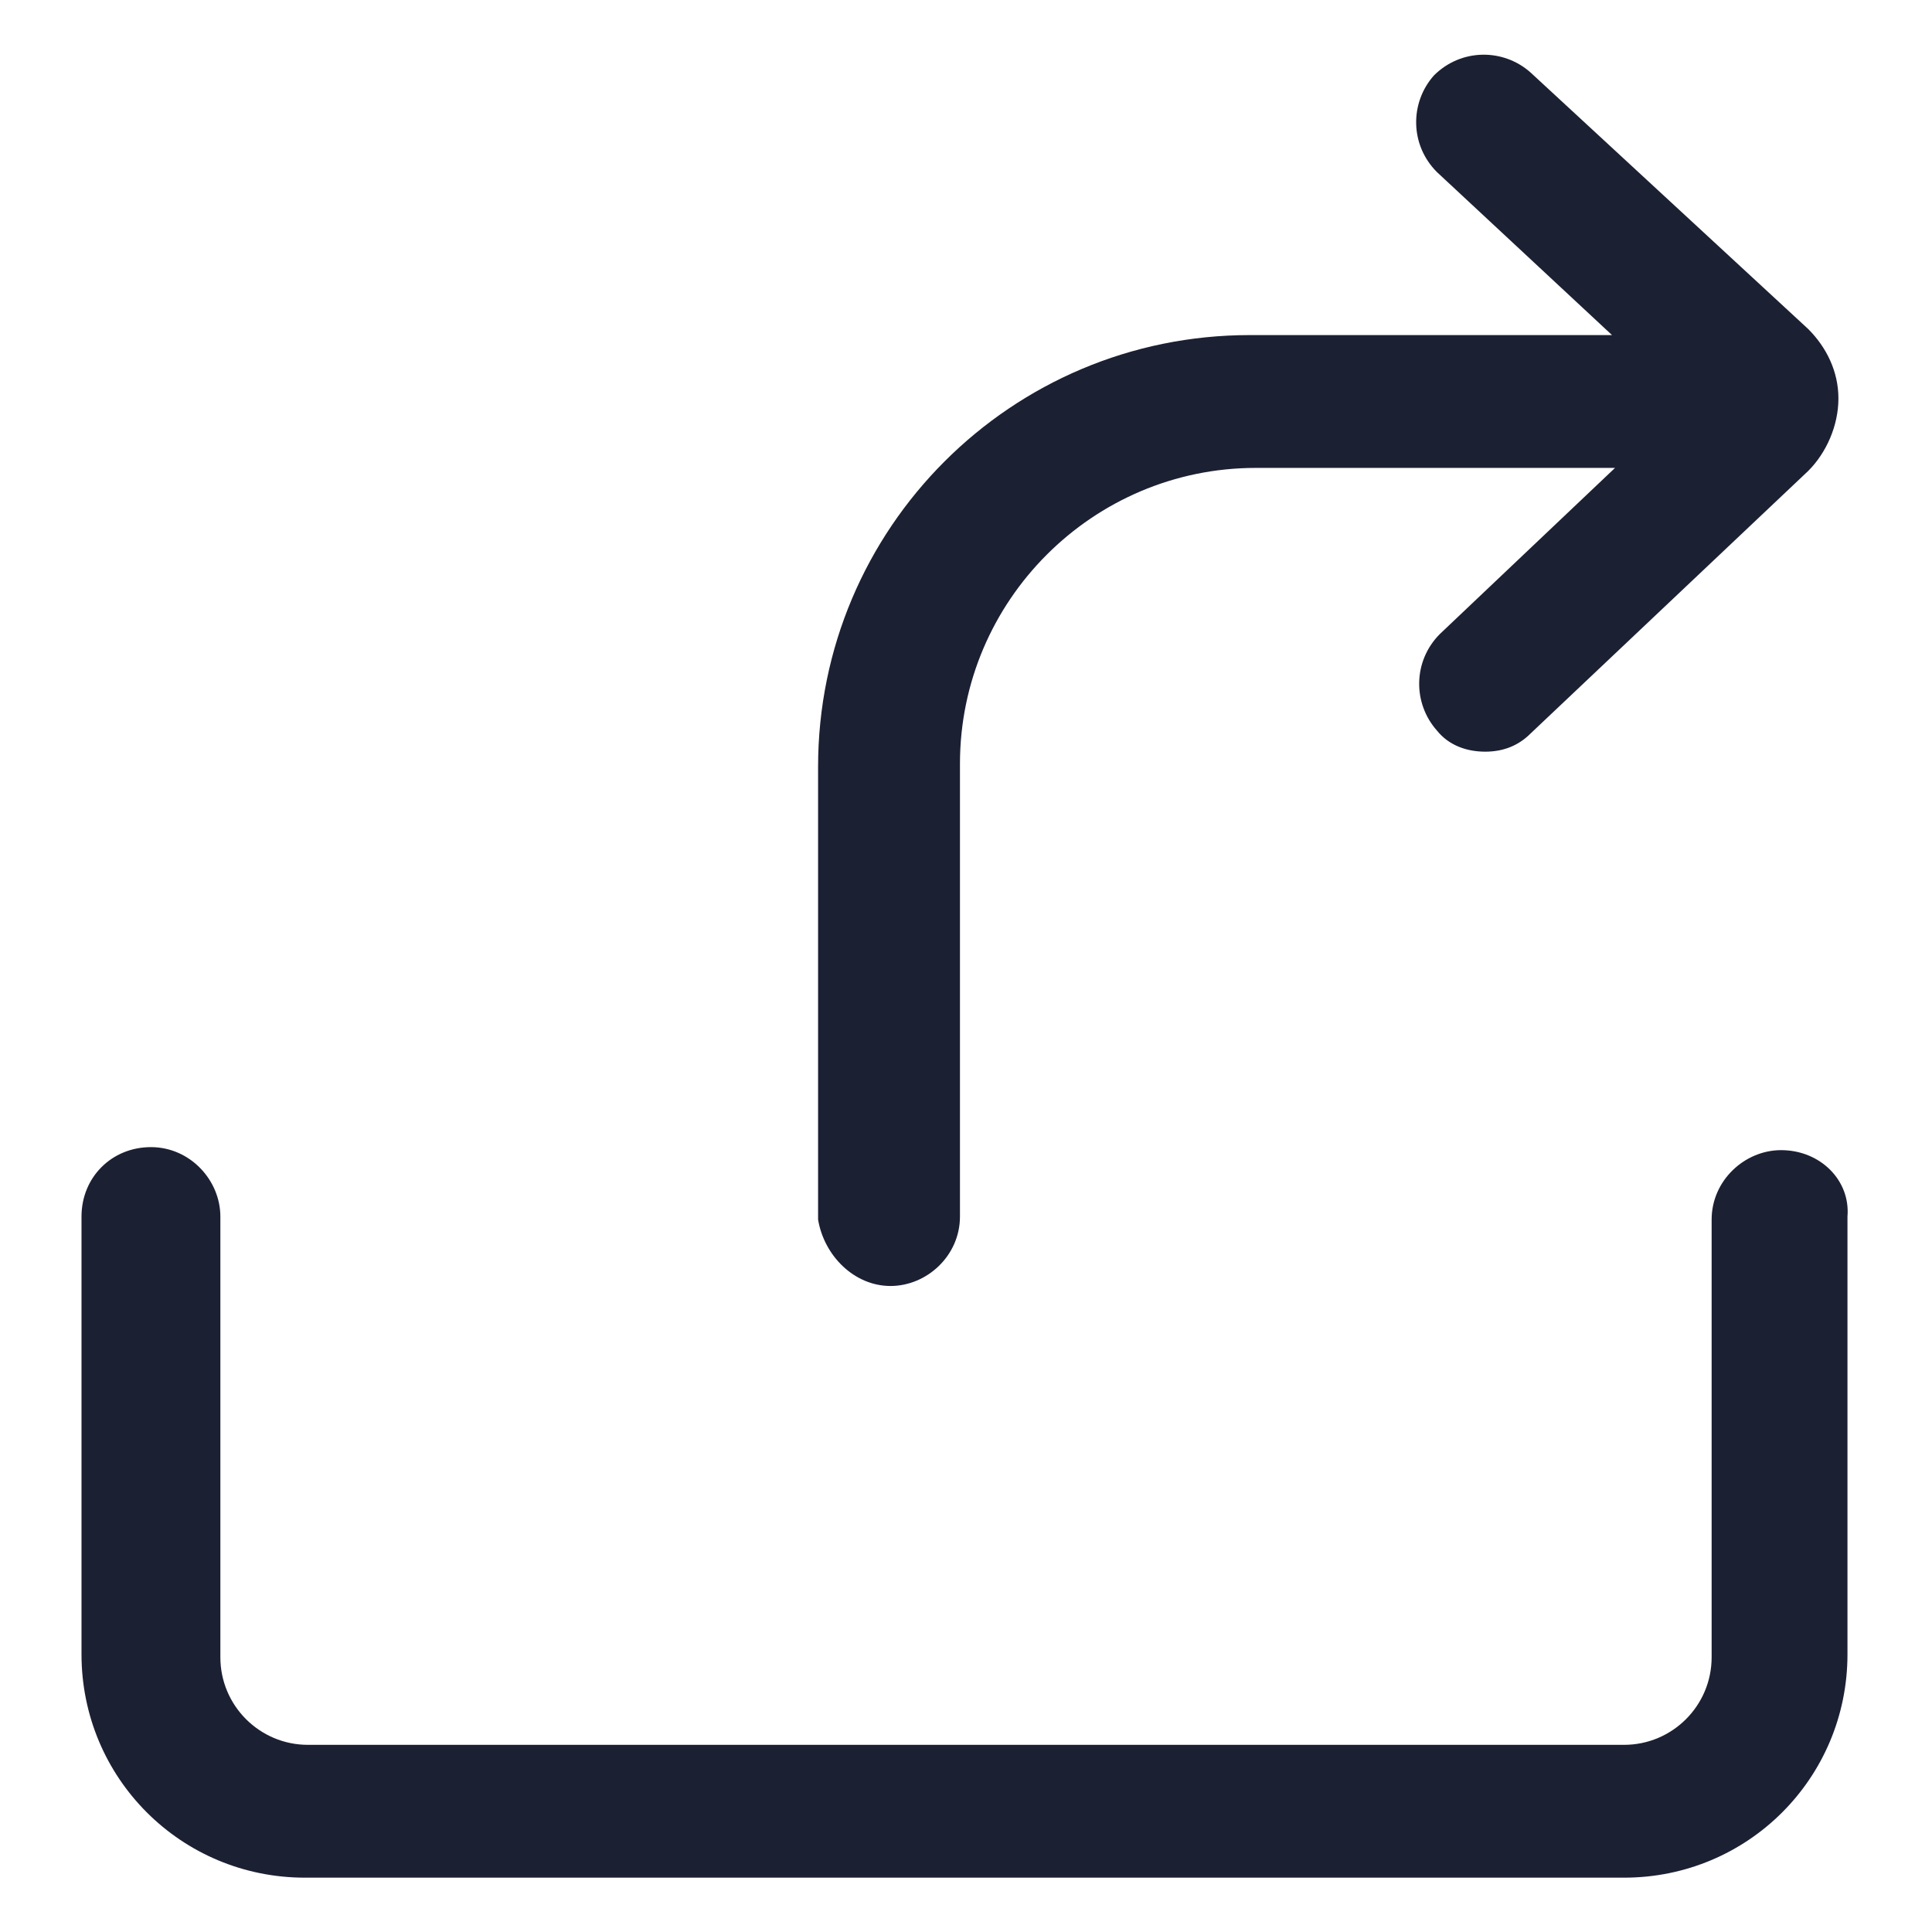 <?xml version="1.0" encoding="utf-8"?><!-- Generator: Adobe Illustrator 22.0.0, SVG Export Plug-In . SVG Version: 6.00 Build 0)  --><svg fill="#1C2033" width="52" height="52" version="1.1" id="lni_lni-share" xmlns="http://www.w3.org/2000/svg" xmlns:xlink="http://www.w3.org/1999/xlink" x="0px"	 y="0px" viewBox="0 0 64 64" style="enable-background:new 0 0 64 64;" xml:space="preserve"><g>	<path d="M29.5,42.6c1.2,0,2.3-1,2.3-2.3v-15c0-5.4,4.4-9.8,9.8-9.8h11.9L47.7,21c-0.9,0.9-0.9,2.3-0.1,3.2c0.4,0.5,1,0.7,1.6,0.7		c0.6,0,1.1-0.2,1.5-0.6l9.2-8.7c0.6-0.6,1-1.5,1-2.4c0-0.9-0.4-1.7-1-2.3l-9.2-8.5c-0.9-0.8-2.3-0.8-3.2,0.1		c-0.8,0.9-0.8,2.3,0.1,3.2l5.8,5.4h-12c-7.9,0-14.3,6.4-14.3,14.3v15C27.3,41.6,28.3,42.6,29.5,42.6z"/>	<path d="M59,38.1c-1.2,0-2.3,1-2.3,2.3v14.5c0,1.6-1.3,2.9-2.9,2.9H10.2c-1.6,0-2.9-1.3-2.9-2.9V40.3c0-1.2-1-2.3-2.3-2.3		s-2.3,1-2.3,2.3v14.5c0,4.1,3.3,7.4,7.4,7.4h43.7c4.1,0,7.4-3.3,7.4-7.4V40.3C61.3,39.1,60.3,38.1,59,38.1z"/></g></svg>